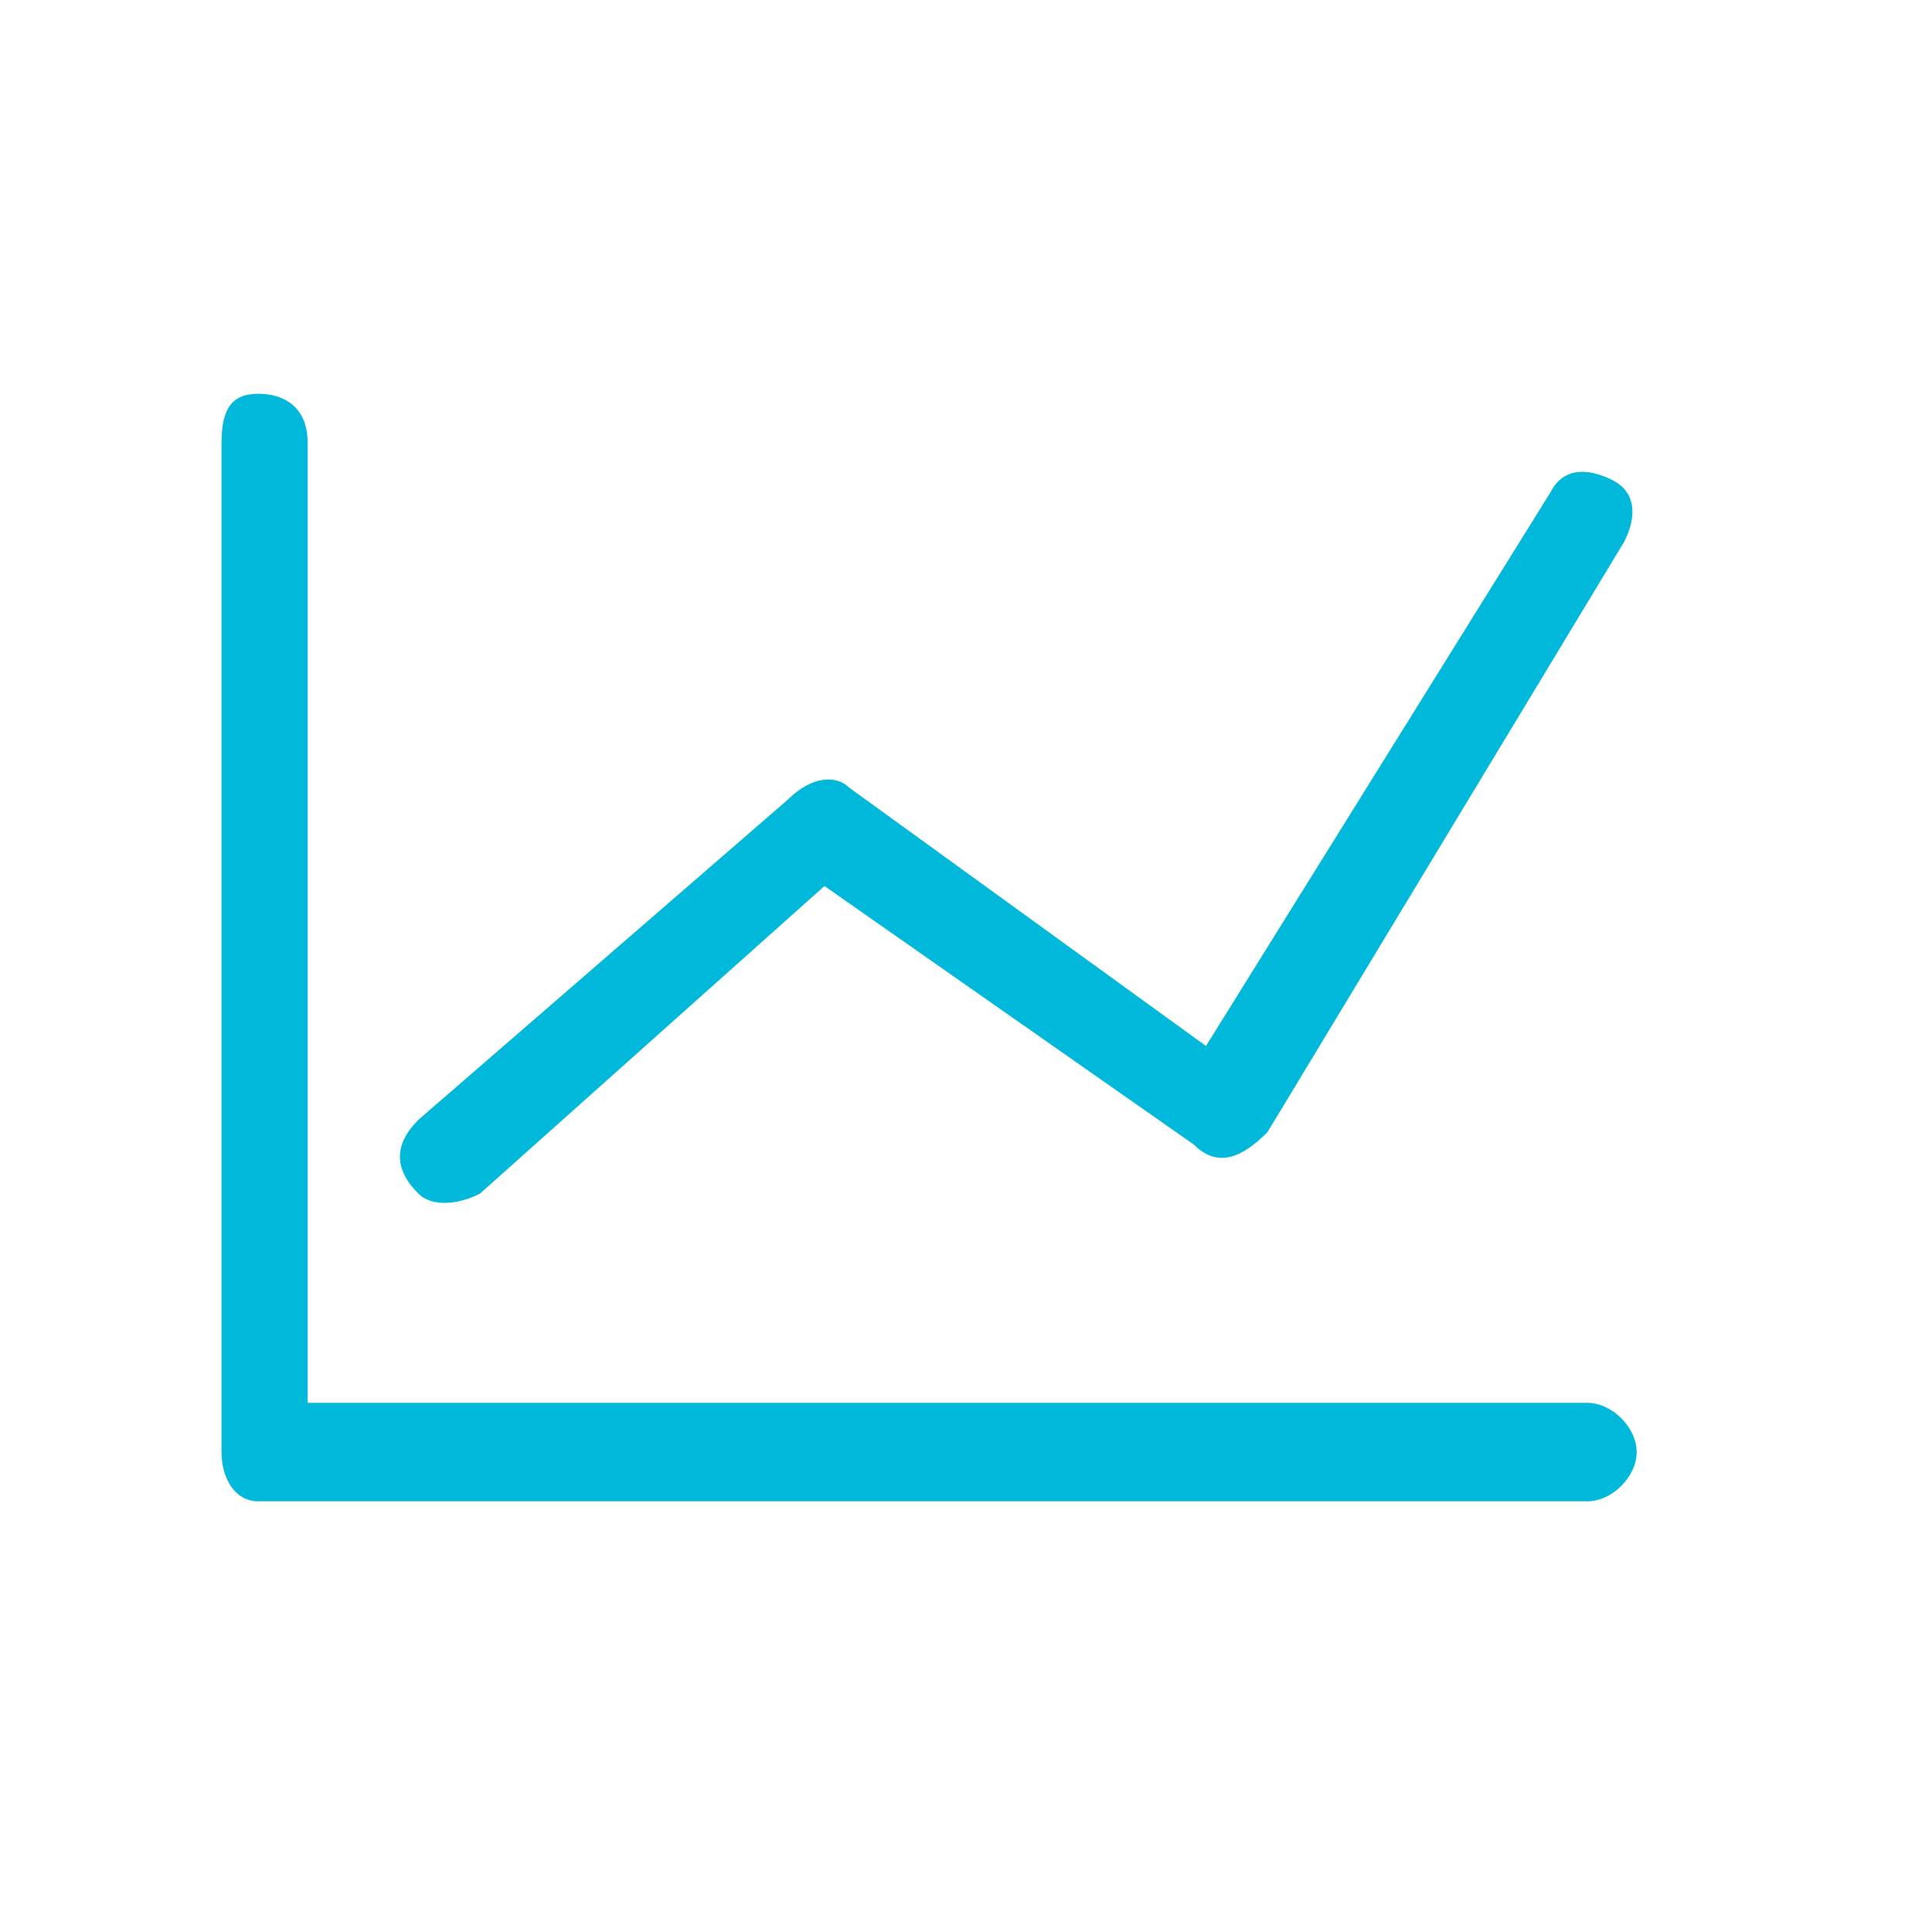 <svg xmlns="http://www.w3.org/2000/svg" width="30" height="30" fill="#00b8d9" image-rendering="optimizeQuality" shape-rendering="geometricPrecision" viewBox="0 0 1.57 1.57"><path d="M.18.36C.18.33.19.32.21.32s.04.01.04.04v.78h1.04c.02 0 .04.02.04.04s-.02.04-.04.04H.21c-.02 0-.03-.02-.03-.04V.36zm.21.61C.37.98.35.98.34.97.32.95.32.93.34.91l.3-.26C.66.63.68.63.69.64l.29.21.28-.45c.01-.02.03-.02.05-.01s.02.03.01.05l-.29.48C1.01.94.99.95.97.93L.67.72.39.97z"></path></svg>